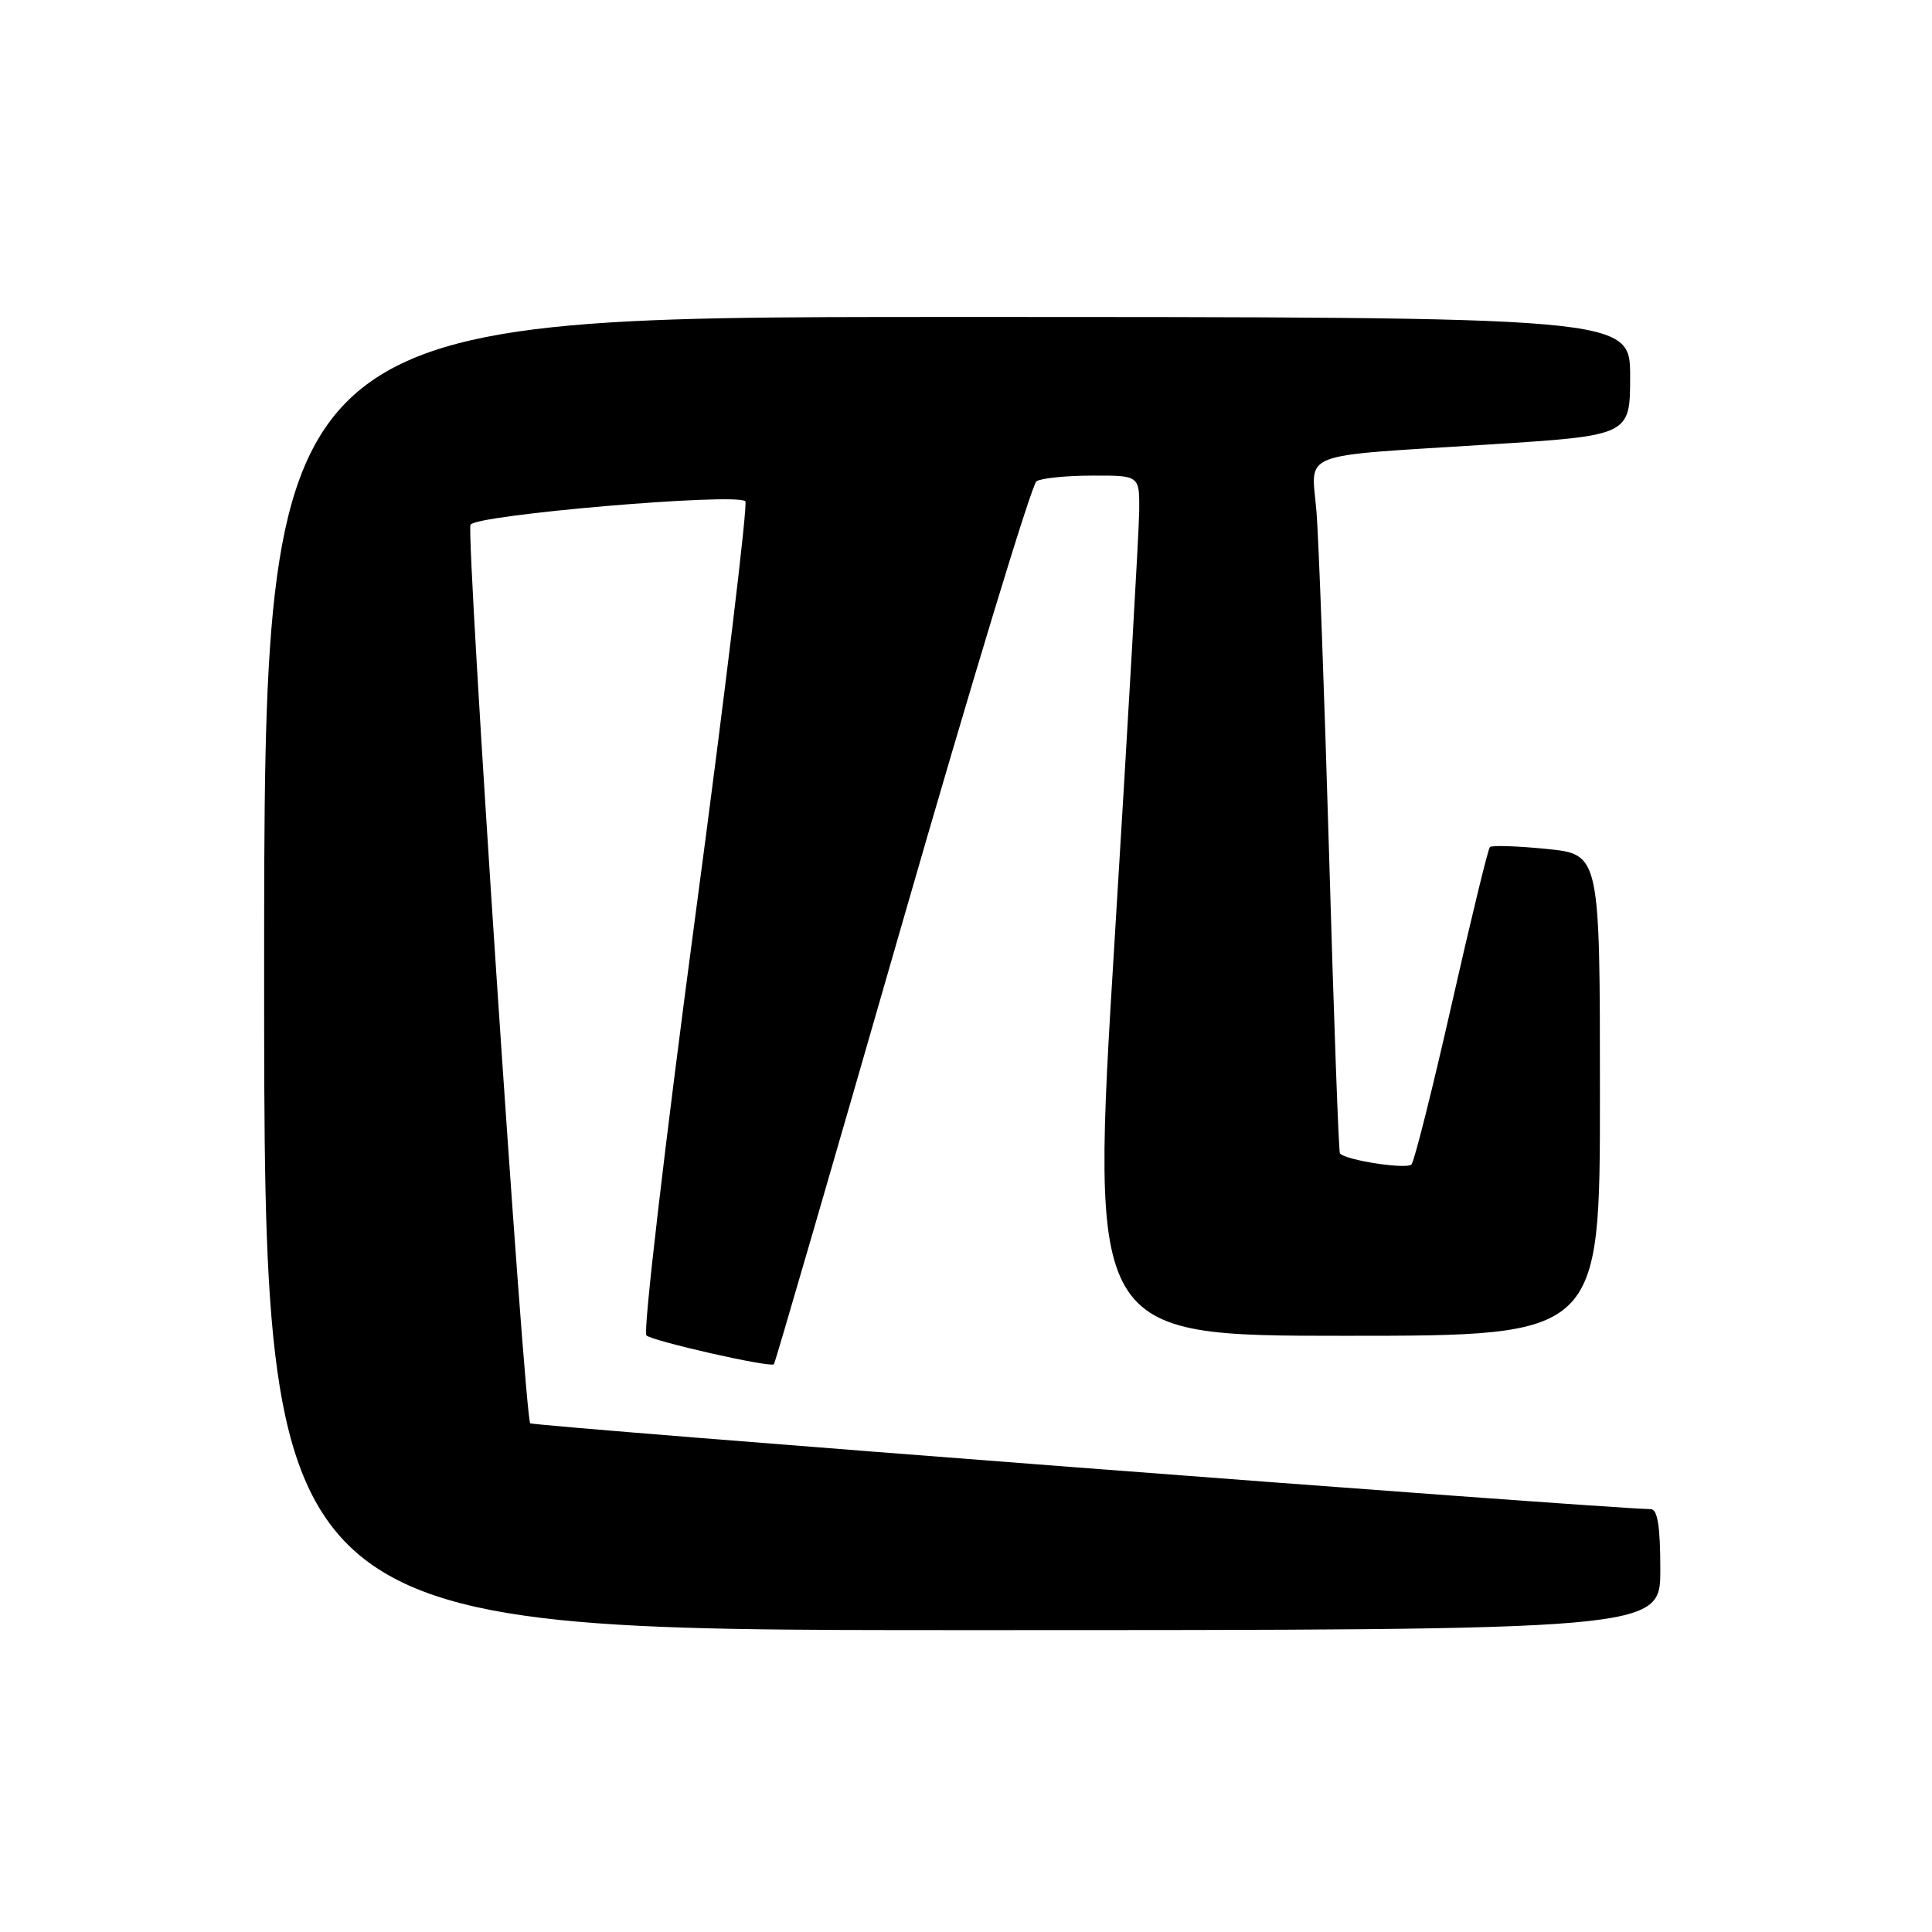 <?xml version="1.0" encoding="UTF-8" standalone="no"?>
<!DOCTYPE svg PUBLIC "-//W3C//DTD SVG 1.1//EN" "http://www.w3.org/Graphics/SVG/1.1/DTD/svg11.dtd" >
<svg xmlns="http://www.w3.org/2000/svg" xmlns:xlink="http://www.w3.org/1999/xlink" version="1.1" viewBox="0 0 256 256">
 <g >
 <path fill="currentColor"
d=" M 220.00 208.00 C 220.00 202.28 219.64 199.99 218.75 199.97 C 211.72 199.83 70.69 189.02 70.26 188.59 C 69.50 187.83 61.74 71.11 62.34 69.54 C 62.85 68.23 97.59 65.26 98.76 66.42 C 99.11 66.77 96.11 91.62 92.10 121.63 C 88.09 151.65 85.19 176.54 85.65 176.95 C 86.54 177.73 102.09 181.25 102.55 180.77 C 102.70 180.62 110.32 154.40 119.50 122.50 C 128.68 90.60 136.71 64.17 137.34 63.77 C 137.98 63.36 141.31 63.02 144.75 63.02 C 151.00 63.00 151.00 63.00 150.95 67.75 C 150.92 70.36 149.45 96.01 147.68 124.75 C 144.47 177.00 144.47 177.00 178.24 177.00 C 212.00 177.00 212.00 177.00 212.00 145.10 C 212.00 113.20 212.00 113.20 204.94 112.49 C 201.06 112.10 197.68 111.99 197.42 112.24 C 197.17 112.50 194.89 121.88 192.35 133.10 C 189.81 144.32 187.41 153.86 187.03 154.29 C 186.41 154.98 178.35 153.75 177.55 152.84 C 177.38 152.65 176.74 134.95 176.12 113.50 C 175.49 92.05 174.74 71.48 174.44 67.78 C 173.77 59.69 171.60 60.53 197.25 58.90 C 216.00 57.71 216.00 57.71 216.00 49.86 C 216.00 42.00 216.00 42.00 125.50 42.00 C 35.00 42.00 35.00 42.00 35.00 129.00 C 35.00 216.00 35.00 216.00 127.50 216.00 C 220.00 216.00 220.00 216.00 220.00 208.00 Z "/>
</g>
</svg>